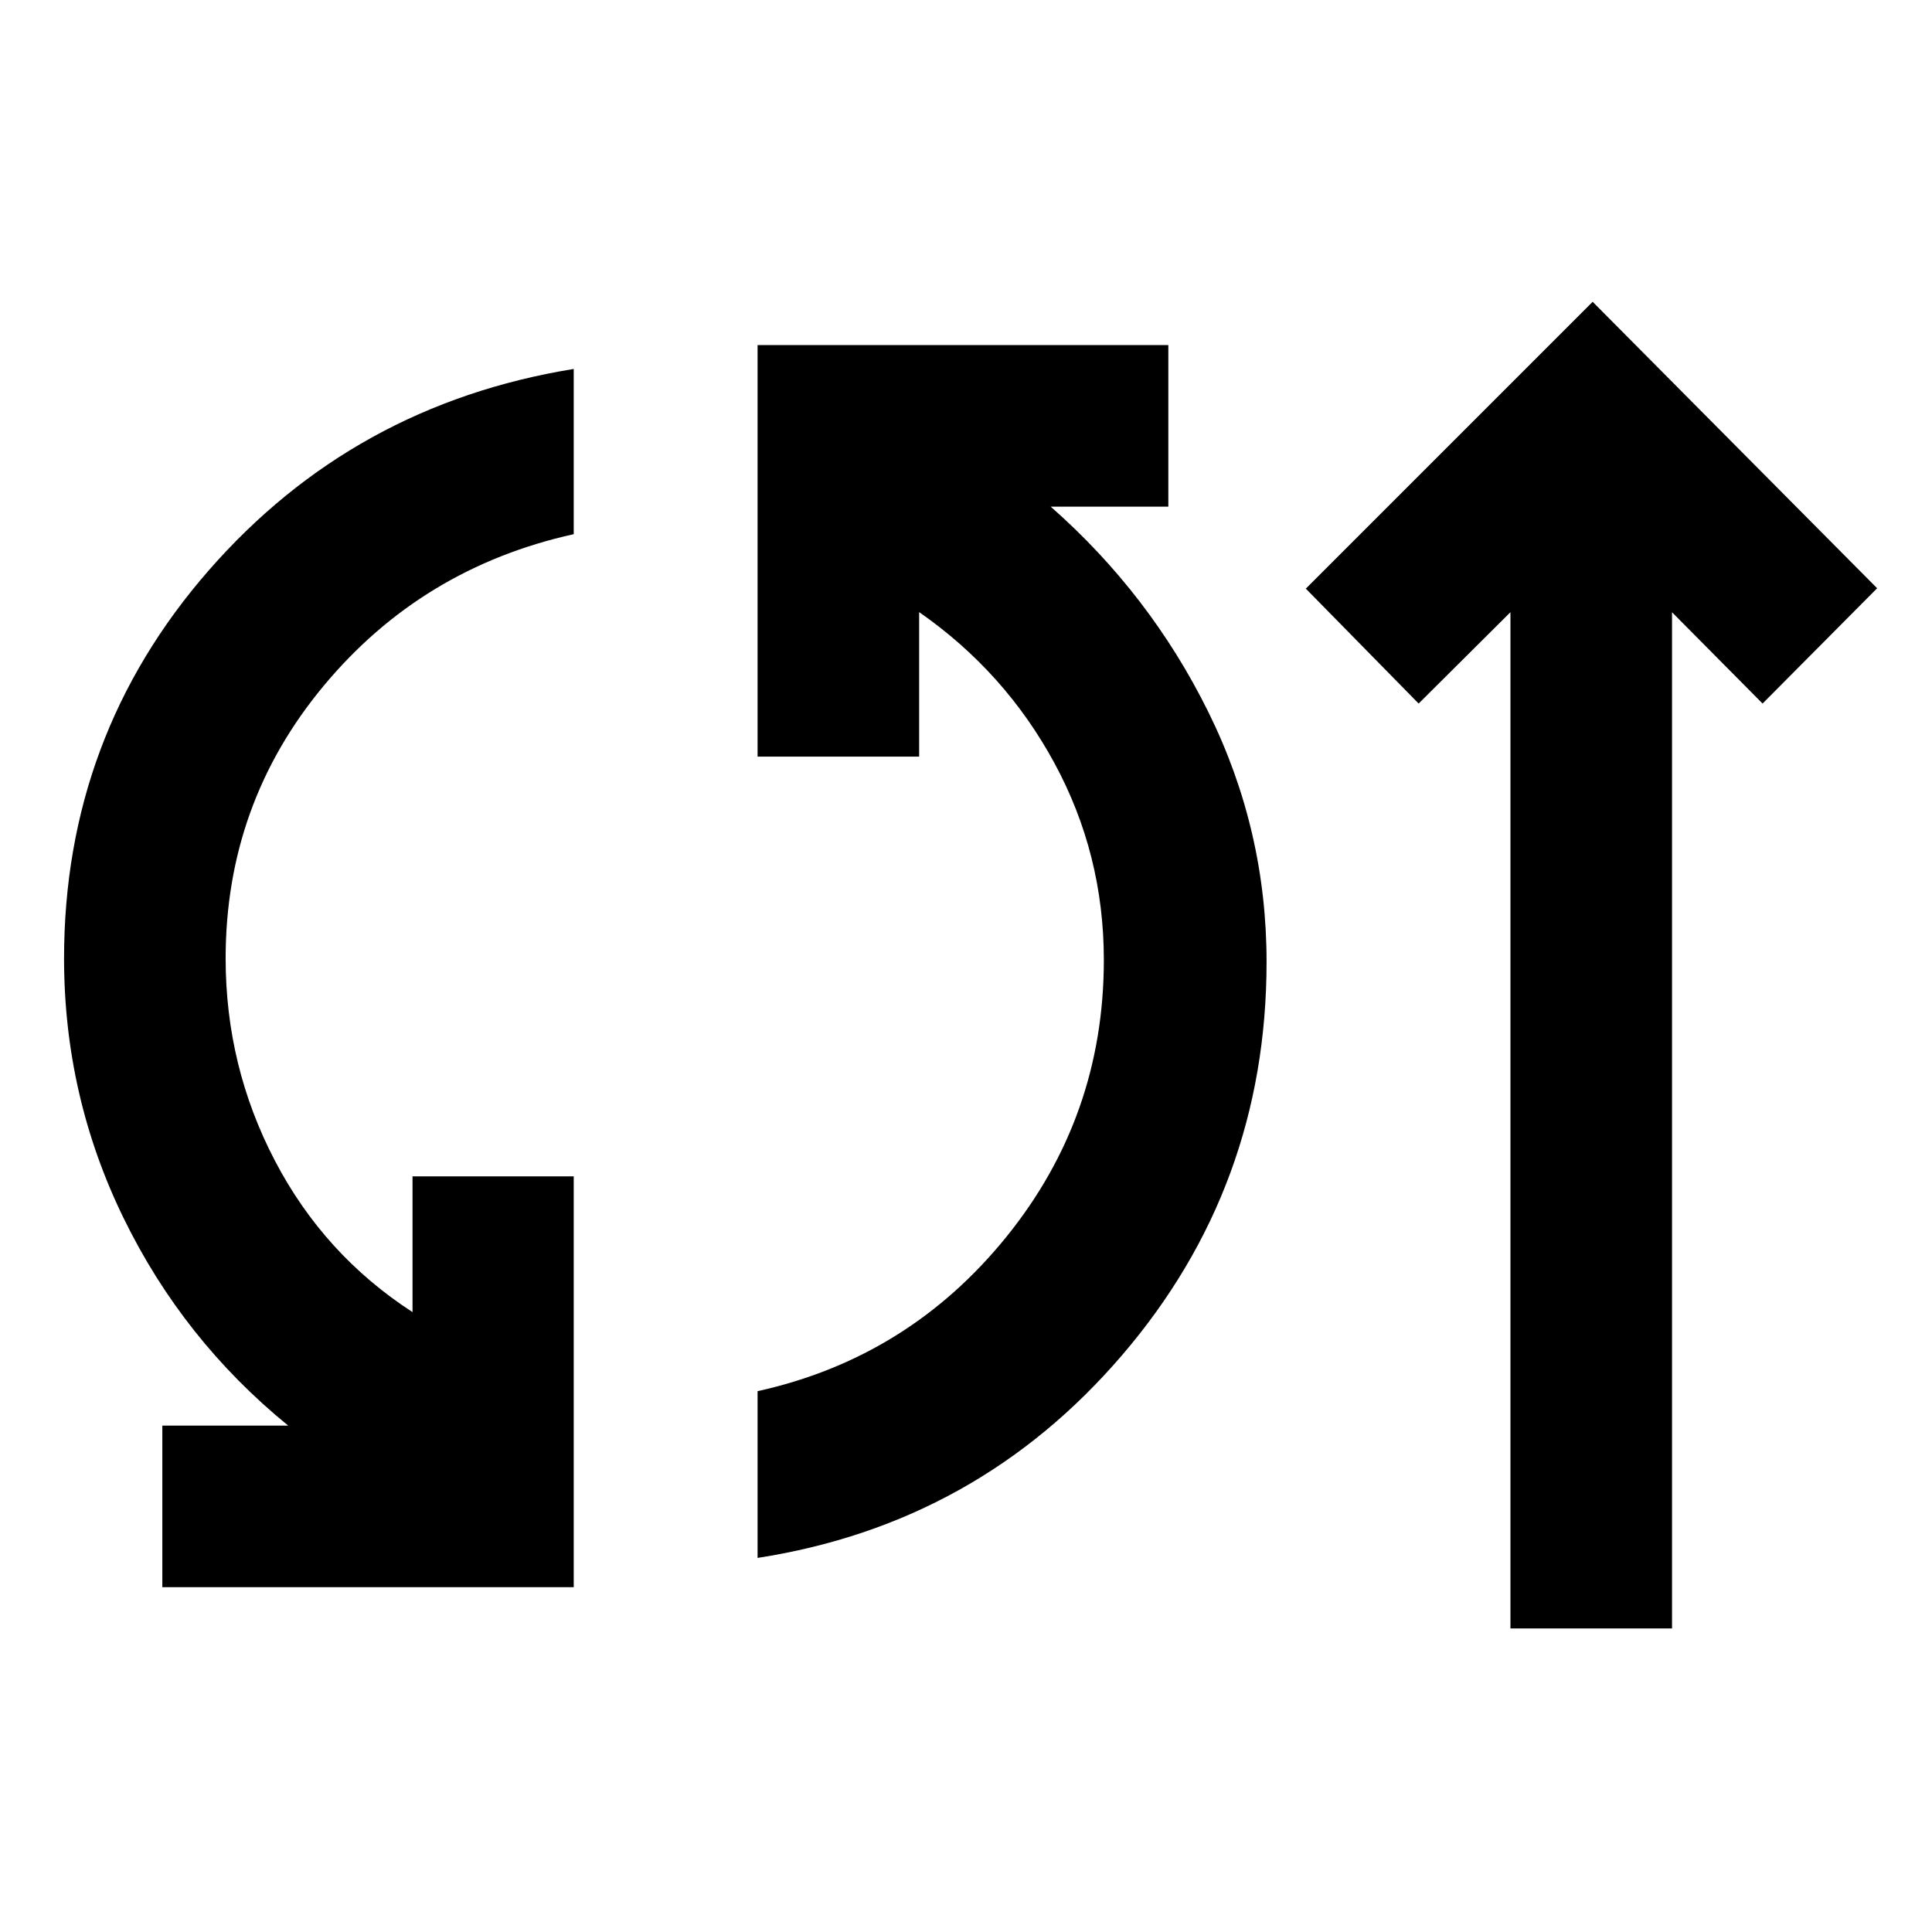 <svg xmlns="http://www.w3.org/2000/svg" height="40" viewBox="0 -960 960 960" width="40"><path d="M80.66-171.34v-80.29h62.53q-52.28-42.61-81.82-103.19-29.54-60.58-29.54-128.93 0-110.5 71.9-192.83 71.9-82.33 181.35-100.09v82.1q-75.39 16.69-124.18 75.27-48.78 58.58-48.78 135.53 0 53.6 24.44 100.44 24.45 46.84 68.42 75.31v-67.45h80.1v204.13H80.66Zm295.77-14.54v-82.85q74.91-16.57 123.49-76.51 48.57-59.93 48.57-137.77 0-52.53-24.57-97.85-24.57-45.32-67.2-74.98v71.81h-80.29v-204.51h204.11v80.29h-58.45q49.4 43.49 78.33 102.03 28.93 58.53 28.93 124.17 0 111.72-71.83 195.47t-181.09 100.7Zm374.1 35.04v-504.97l-45.61 45.4-56.06-57.1 142.52-142.53L932.74-667.7l-56.93 57.29-44.99-45.37v504.94h-80.29Z"/></svg>